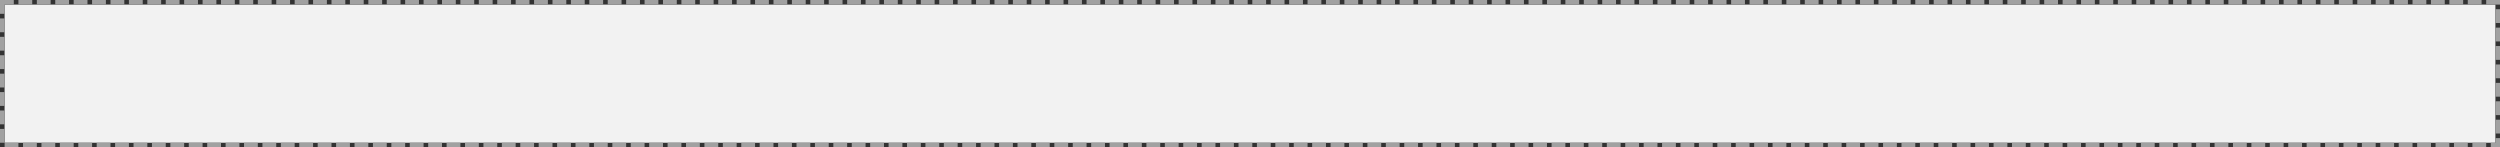 ﻿<?xml version="1.0" encoding="utf-8"?>
<svg version="1.1" xmlns:xlink="http://www.w3.org/1999/xlink" width="543px" height="32px" xmlns="http://www.w3.org/2000/svg">
  <rect width="100%" height="100%" fill="#333333" stroke="none"/>
  <g transform="matrix(1 0 0 1 -187 -406 )">
    <path d="M 188 407  L 729 407  L 729 437  L 188 437  L 188 407  Z " fill-rule="nonzero" fill="#f2f2f2" stroke="none" />
    <path d="M 187.5 406.5  L 729.5 406.5  L 729.5 437.5  L 187.5 437.5  L 187.5 406.5  Z " stroke-width="1" stroke-dasharray="3,1" stroke="#a1a1a1" fill="none" stroke-dashoffset="0.5" />
  </g>
</svg>